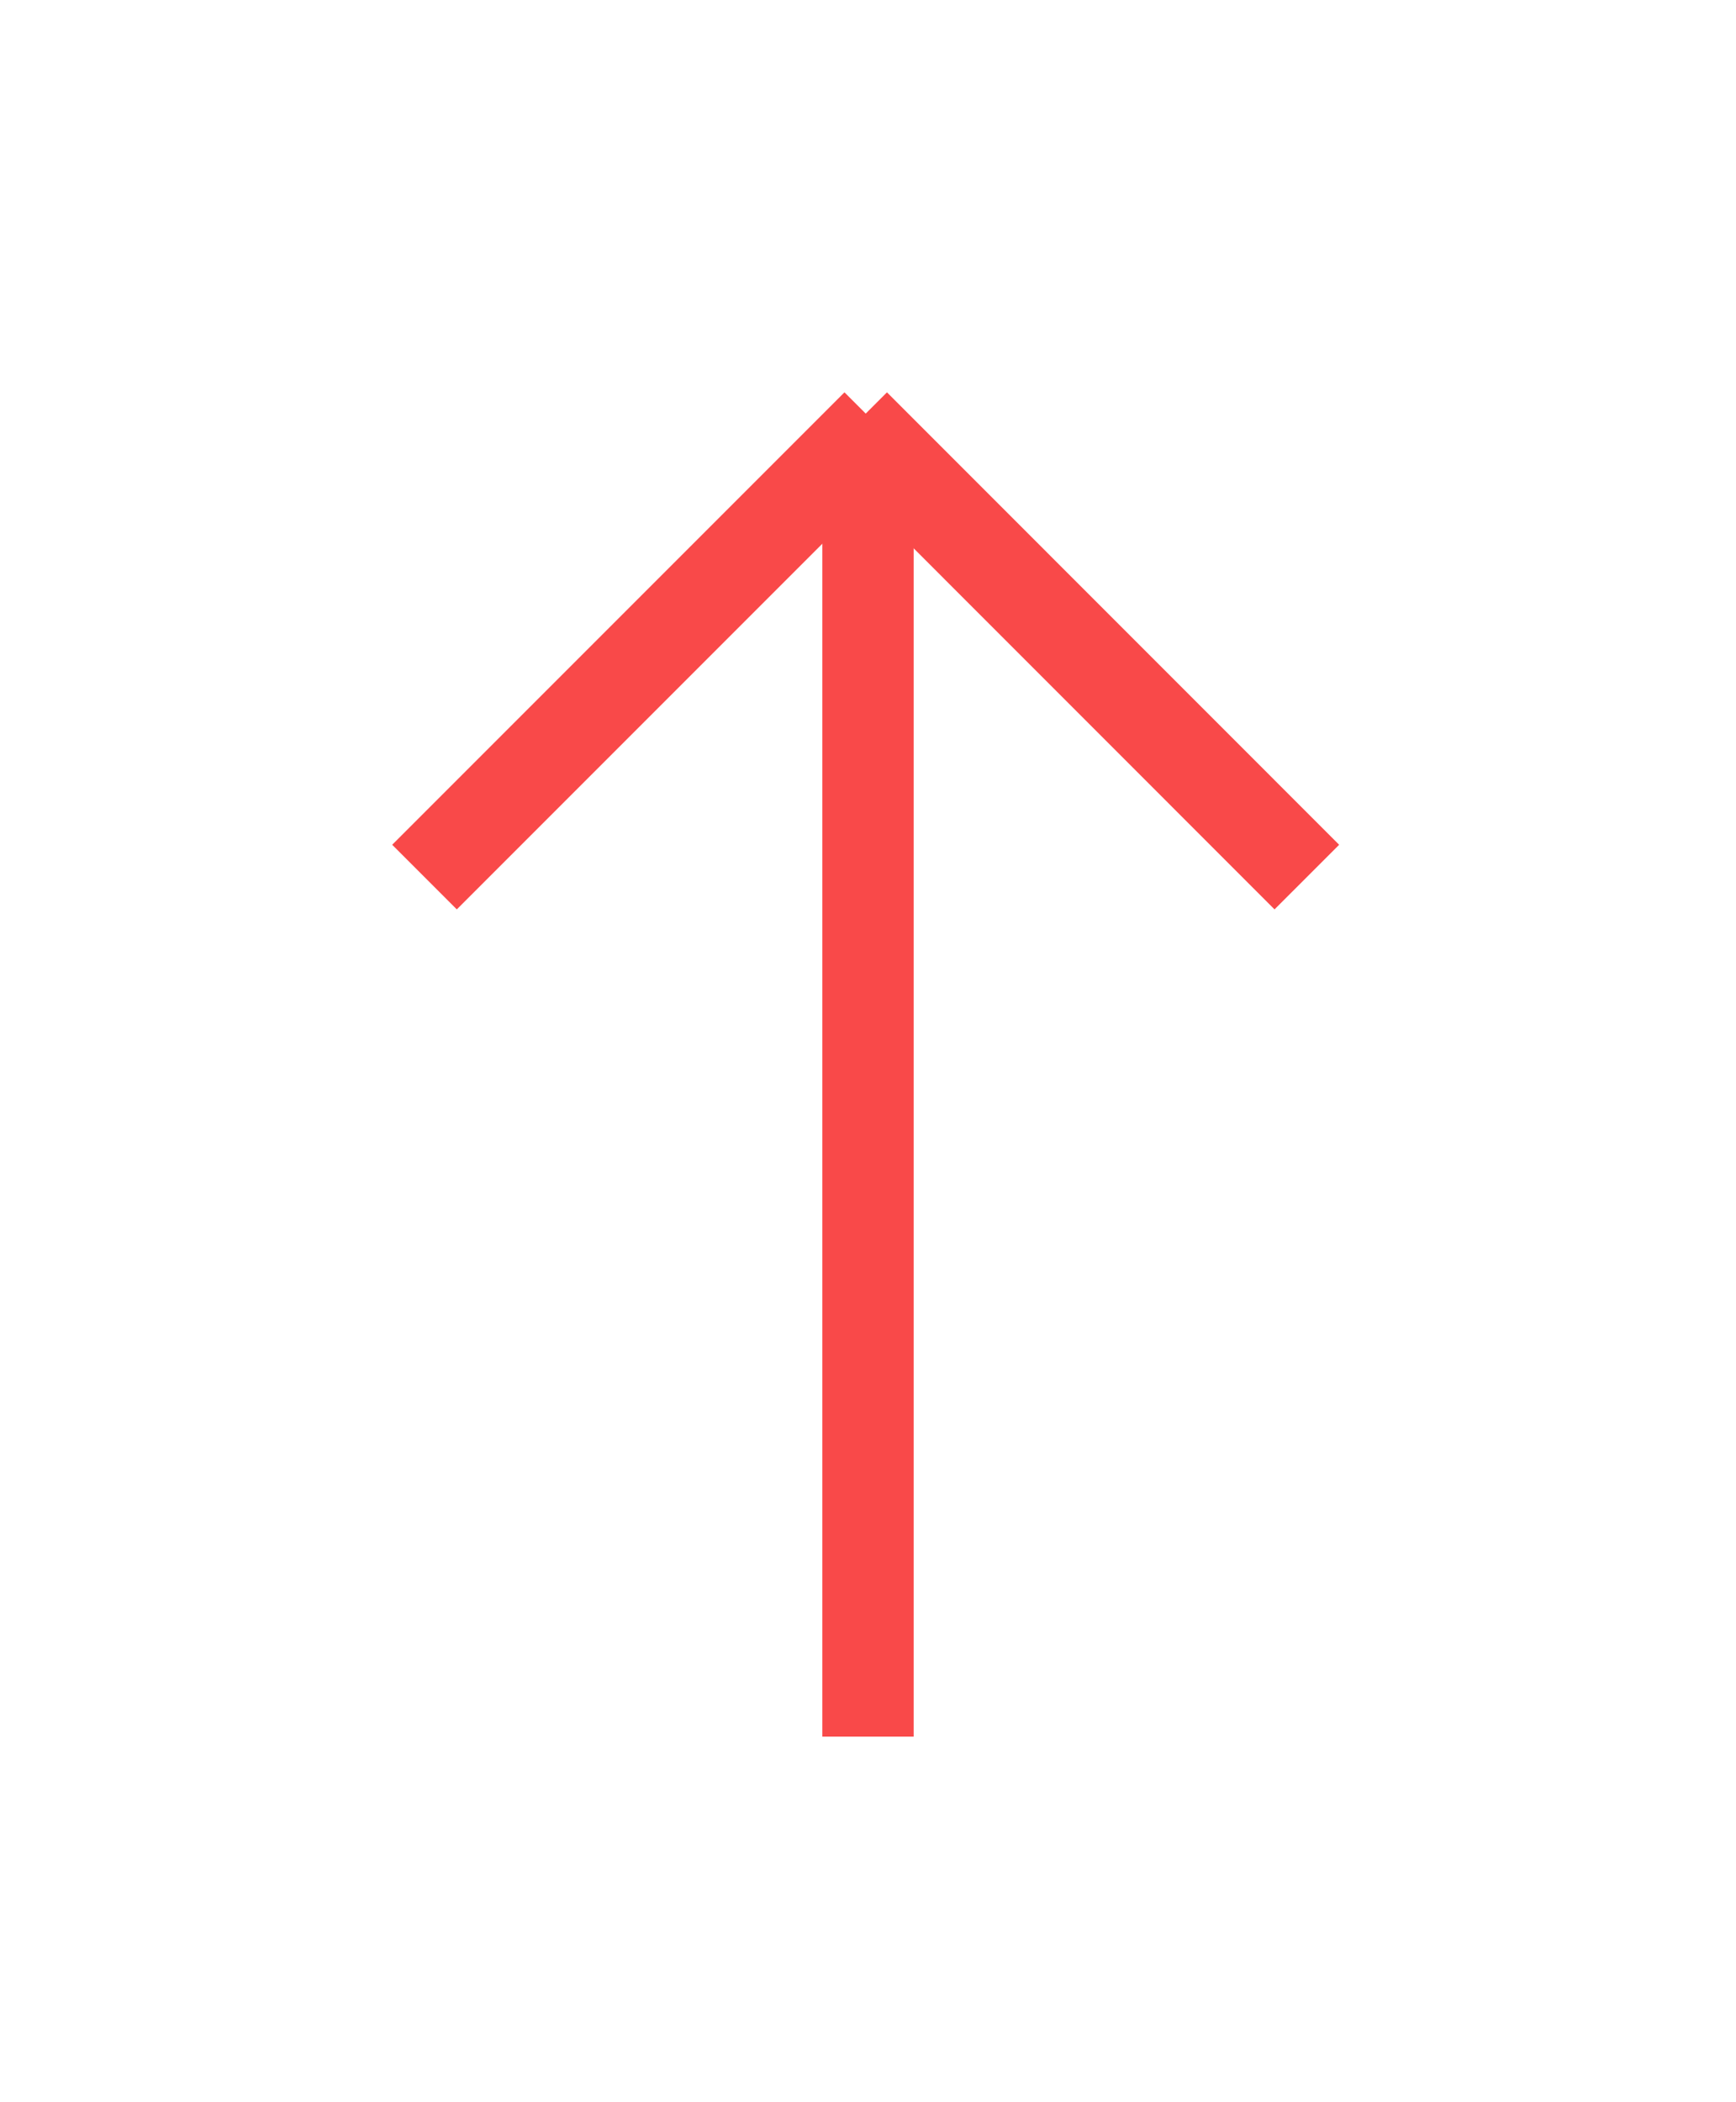 <svg width="19" height="23" viewBox="0 0 19 23" fill="none" xmlns="http://www.w3.org/2000/svg">
<g filter="url(#filter0_d_224_27)">
<line x1="9.5" y1="1" x2="9.5" y2="15" stroke="#F94949"/>
<line x1="9.354" y1="0.646" x2="14.303" y2="5.596" stroke="#F94949"/>
<line x1="4.646" y1="5.596" x2="9.596" y2="0.646" stroke="#F94949"/>
</g>
<defs>
<filter id="filter0_d_224_27" x="0.293" y="0.293" width="18.364" height="22.707" filterUnits="userSpaceOnUse" color-interpolation-filters="sRGB">
<feFlood flood-opacity="0" result="BackgroundImageFix"/>
<feColorMatrix in="SourceAlpha" type="matrix" values="0 0 0 0 0 0 0 0 0 0 0 0 0 0 0 0 0 0 127 0" result="hardAlpha"/>
<feOffset dy="4"/>
<feGaussianBlur stdDeviation="2"/>
<feComposite in2="hardAlpha" operator="out"/>
<feColorMatrix type="matrix" values="0 0 0 0 0 0 0 0 0 0 0 0 0 0 0 0 0 0 0.25 0"/>
<feBlend mode="normal" in2="BackgroundImageFix" result="effect1_dropShadow_224_27"/>
<feBlend mode="normal" in="SourceGraphic" in2="effect1_dropShadow_224_27" result="shape"/>
</filter>
</defs>
</svg>
